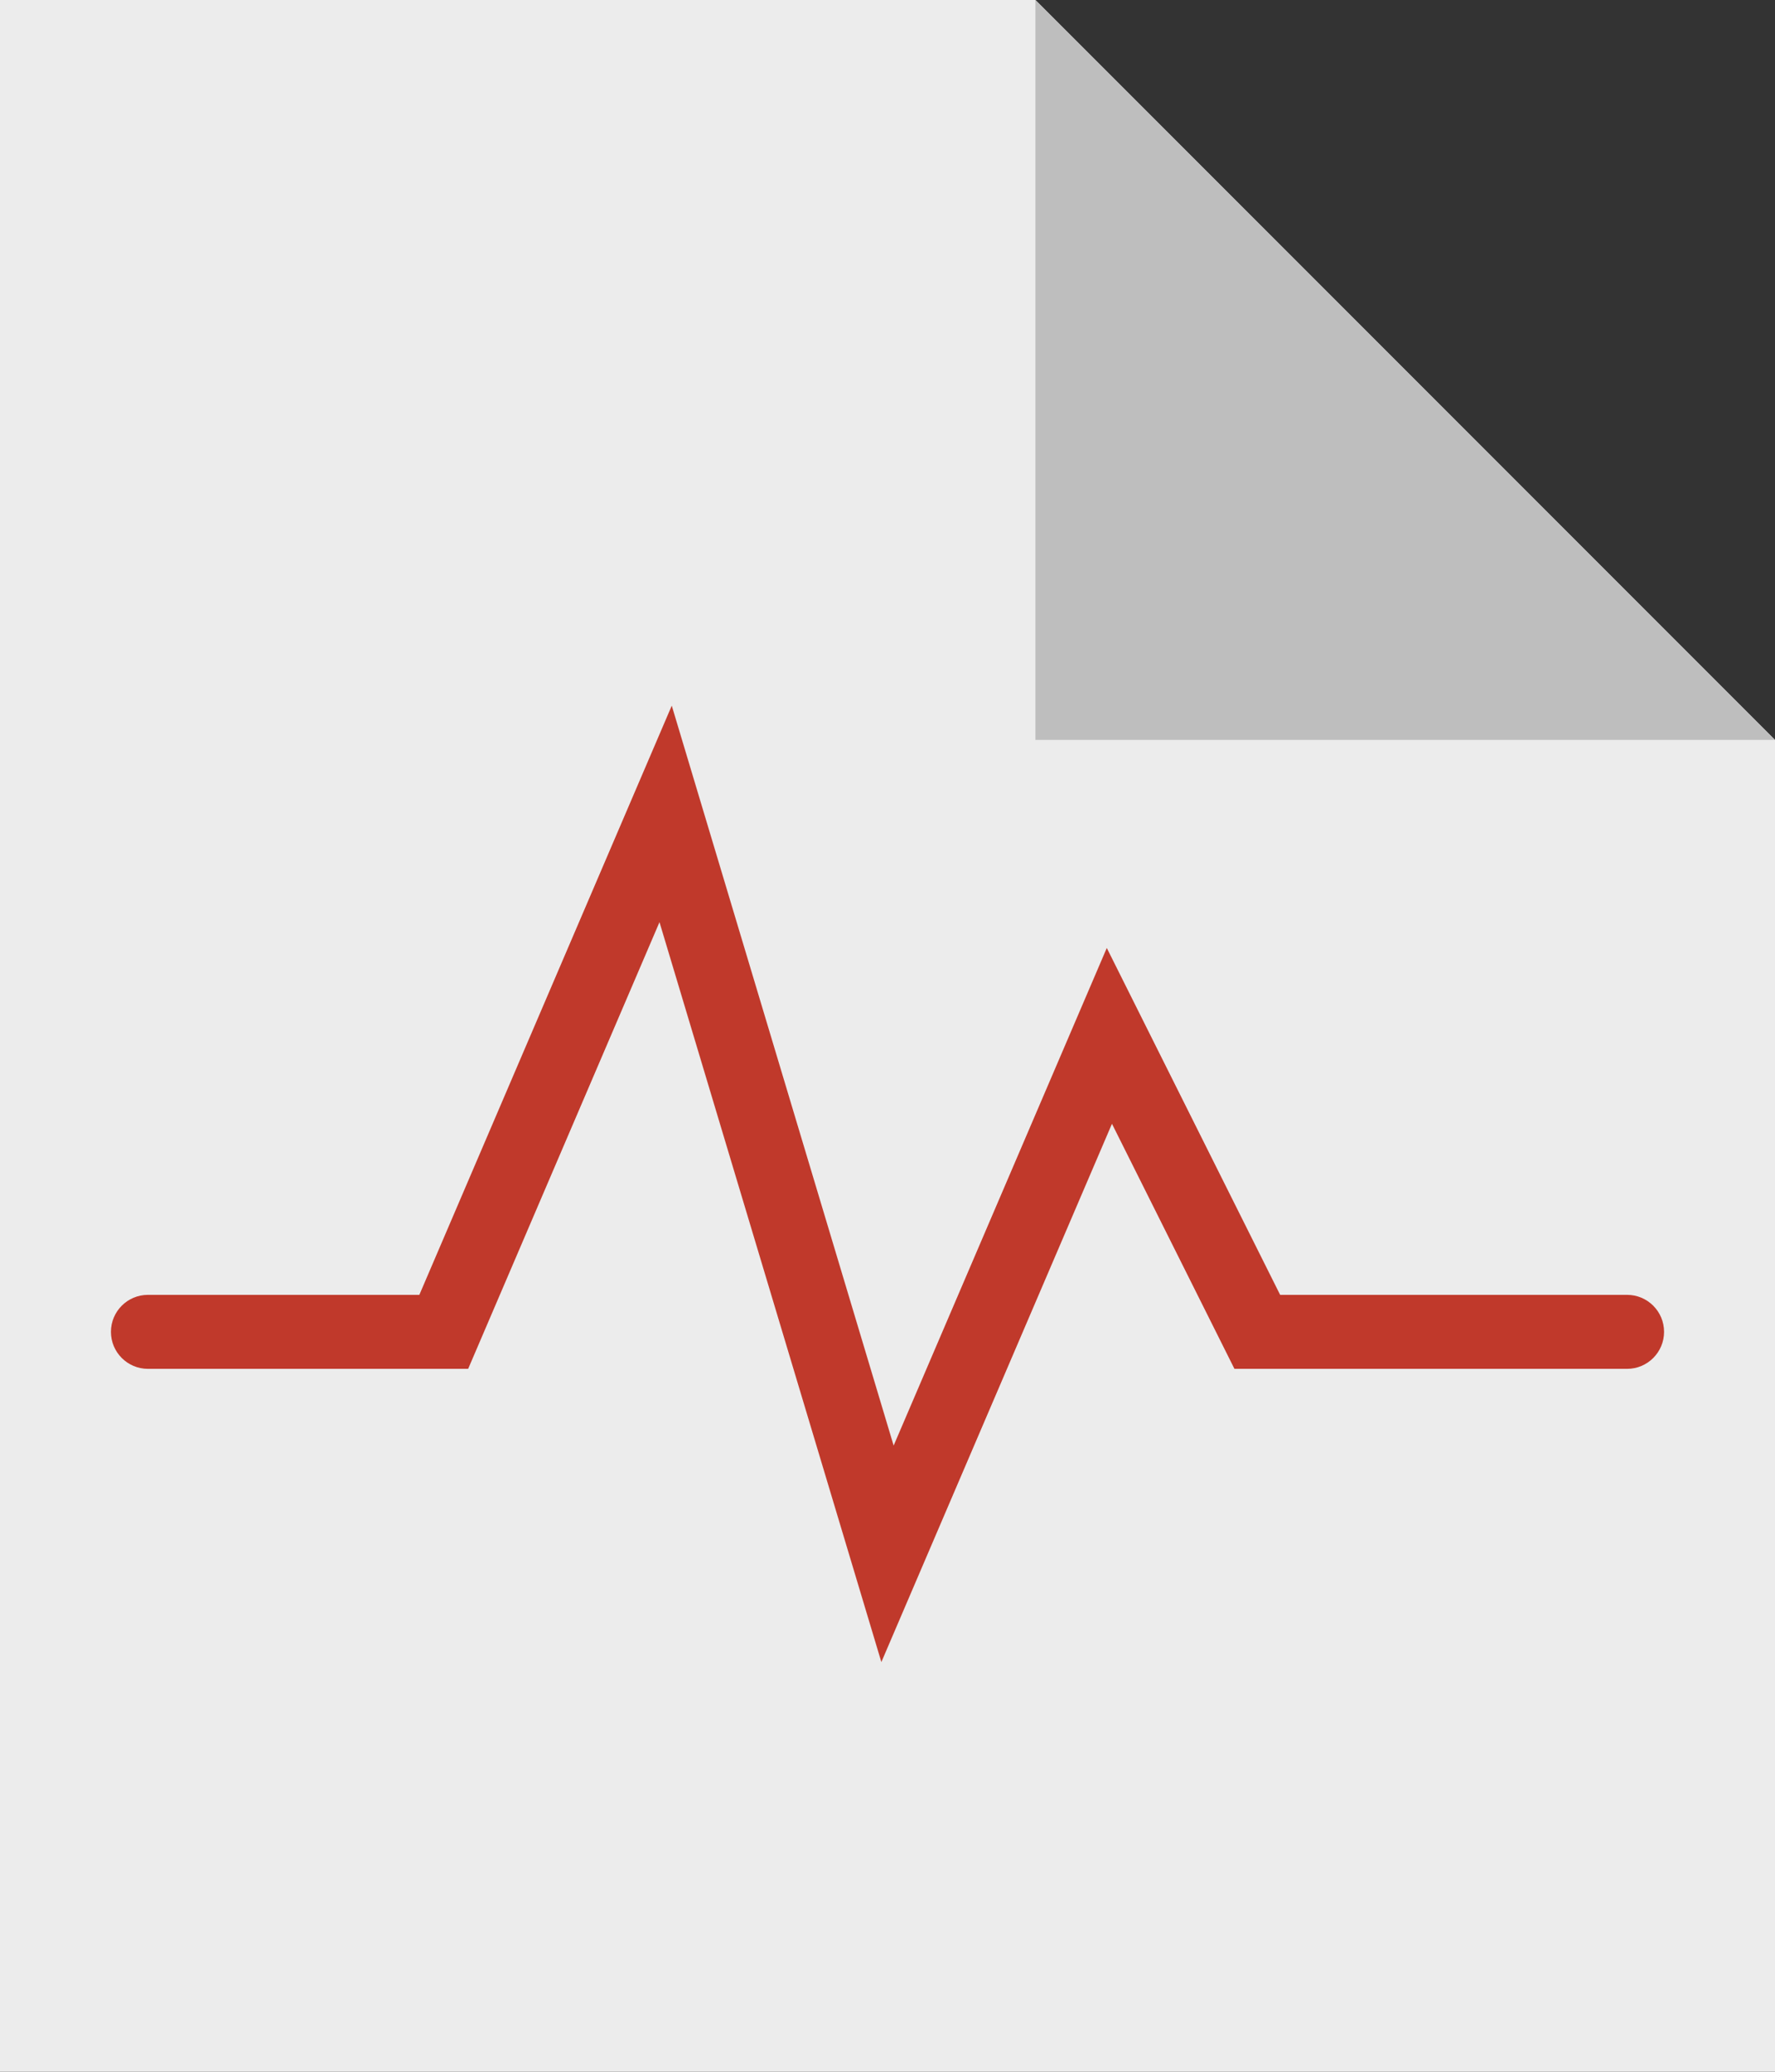 <?xml version="1.0" encoding="UTF-8" standalone="no"?>
<svg width="24px" height="28px" viewBox="0 0 24 28" version="1.1" xmlns="http://www.w3.org/2000/svg" xmlns:xlink="http://www.w3.org/1999/xlink" xmlns:sketch="http://www.bohemiancoding.com/sketch/ns">
    <rect x="0" y="0" width="24" height="28" fill="#333333" stroke="none"/>
    <!-- Generator: Sketch 3.3 (11970) - http://www.bohemiancoding.com/sketch -->
    <title>medical-report</title>
    <desc>Created with Sketch.</desc>
    <defs></defs>
    <g id="Page-1" stroke="none" stroke-width="1" fill="none" fill-rule="evenodd" sketch:type="MSPage">
        <g id="Symbolicons-Color" sketch:type="MSArtboardGroup" transform="translate(-982, -644)">
            <g id="medical-report" sketch:type="MSLayerGroup" transform="translate(982, 644)">
                <path d="M24,28 L0,28 L0,0 L14,0 L24,10 L24,28" id="Fill-428" fill="#ECECEC" sketch:type="MSShapeGroup"></path>
                <path d="M14,0 L14,10 L24,10 L14,0" id="Fill-429" fill="#BEBEBE" sketch:type="MSShapeGroup"></path>
                <path d="M11.917,22.463 L8.917,12.463 L6.33,18.5 L2,18.5 C1.724,18.5 1.5,18.276 1.5,18 C1.5,17.724 1.724,17.5 2,17.5 L5.67,17.5 L9.083,9.537 L12.083,19.537 L14.965,12.812 L17.309,17.5 L22,17.5 C22.276,17.5 22.5,17.724 22.5,18 C22.5,18.276 22.276,18.5 22,18.5 L16.691,18.5 L15.035,15.188 L11.917,22.463" id="Fill-430" fill="#C0392B" sketch:type="MSShapeGroup"></path>
            </g>
        </g>
    </g>
</svg>